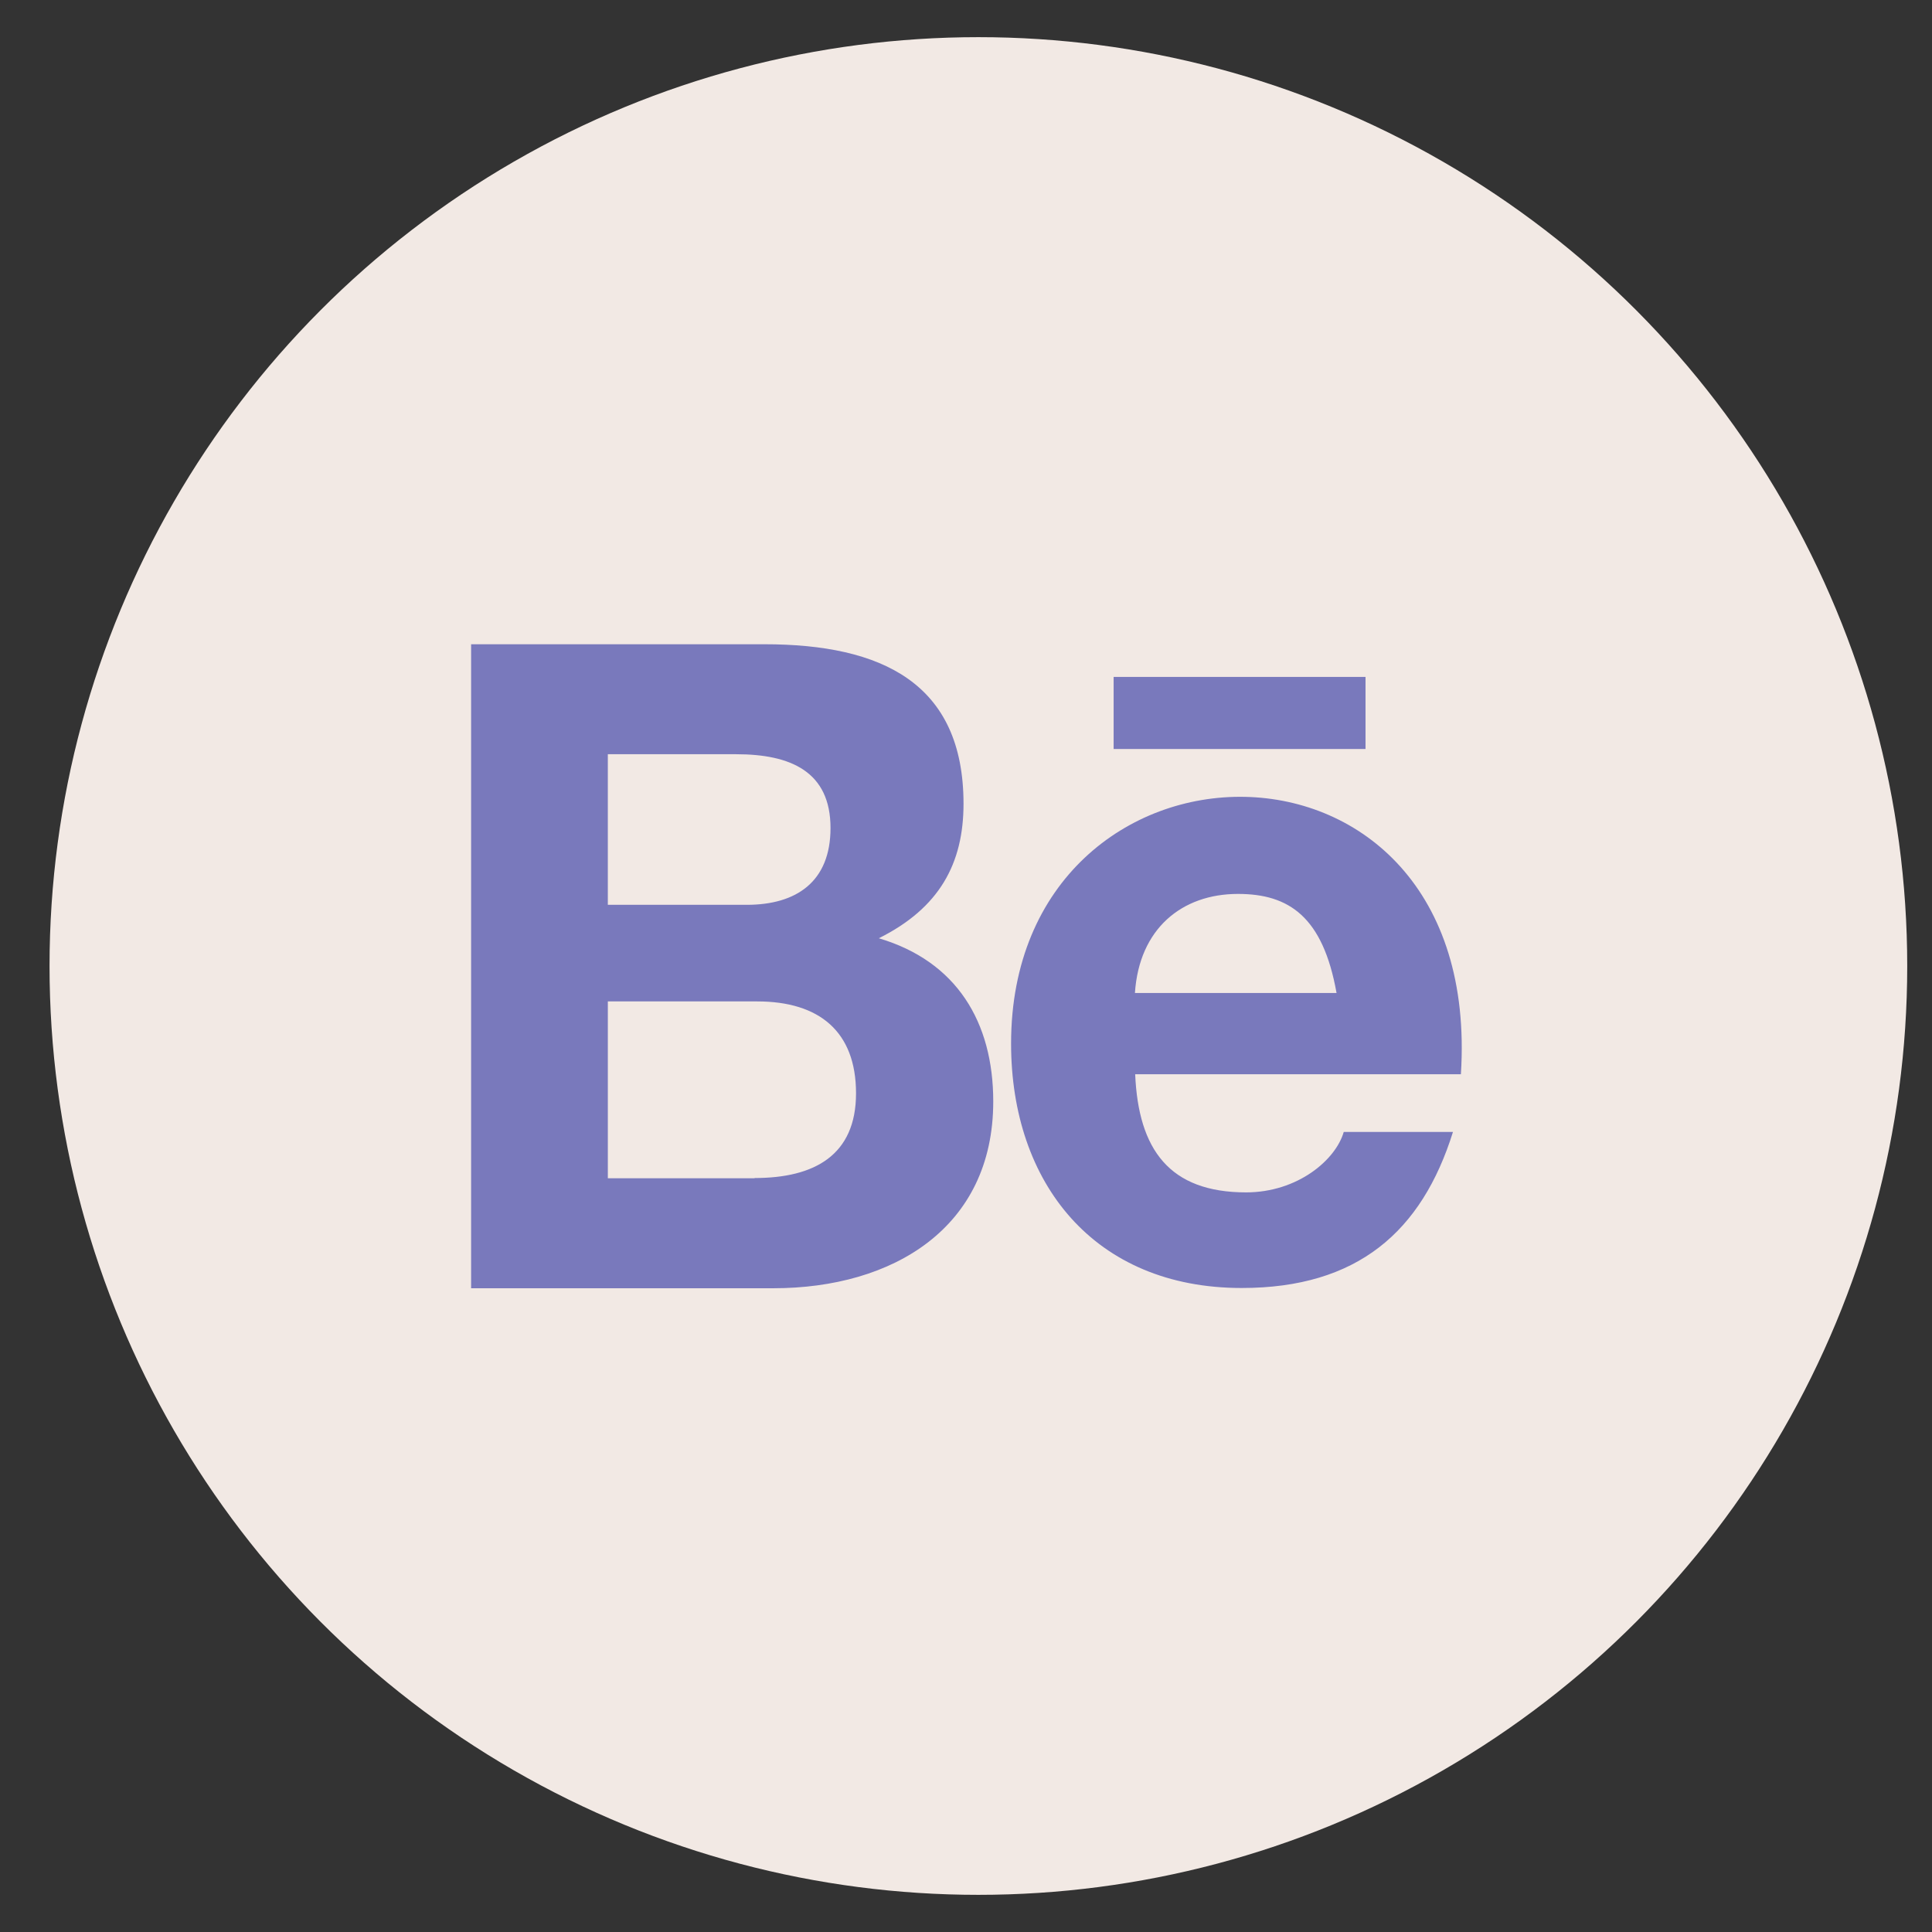 <?xml version="1.0" encoding="UTF-8"?>
<svg id="Calque_1" data-name="Calque 1" xmlns="http://www.w3.org/2000/svg" viewBox="0 0 78 78">
  <rect x="0" y="0" width="78" height="78" fill="#333333" stroke="none"/>
  <defs>
    <style>
      .cls-1 {
        fill: #7979bc;
        fill-rule: evenodd;
      }

      .cls-1, .cls-2 {
        stroke-width: 0px;
      }

      .cls-2 {
        fill: #f2e9e4;
      }
    </style>
  </defs>
  <circle class="cls-2" cx="39.5" cy="39" r="37.5"/>
  <g id="Page-1">
    <g id="Dribbble-Light-Preview">
      <g id="icons">
        <g id="behance-_163_" data-name="behance-[#163]">
          <path class="cls-1" d="m44.96,30.24h10.17v-2.91h-10.17v2.91Zm5.02,5.85c-2.27,0-3.99,1.41-4.16,4h8.14c-.55-3.08-1.92-4-3.98-4h0Zm.32,12.05c2.1,0,3.63-1.32,3.95-2.44h4.41c-1.26,4.03-3.86,6.3-8.53,6.3-5.96,0-9.31-4.24-9.31-9.87,0-13.25,19.12-13.72,18.16,1.24h-13.15c.13,3.04,1.38,4.77,4.48,4.77h0Zm-19.83-.58c2.41,0,4.09-.92,4.09-3.42s-1.49-3.71-3.99-3.71h-6.03v7.14h5.92Zm-.32-11.03c2,0,3.38-.93,3.38-3.1,0-2.28-1.61-2.98-3.81-2.98h-5.18v6.08h5.61Zm.71-10.52c4.74,0,8.04,1.57,8.04,6.44,0,2.41-.97,4.21-3.42,5.43,3.14.93,4.62,3.38,4.62,6.59,0,5.1-4.05,7.54-8.88,7.54h-12.2v-26h11.85Z"/>
        </g>
      </g>
    </g>
  </g>
</svg>
